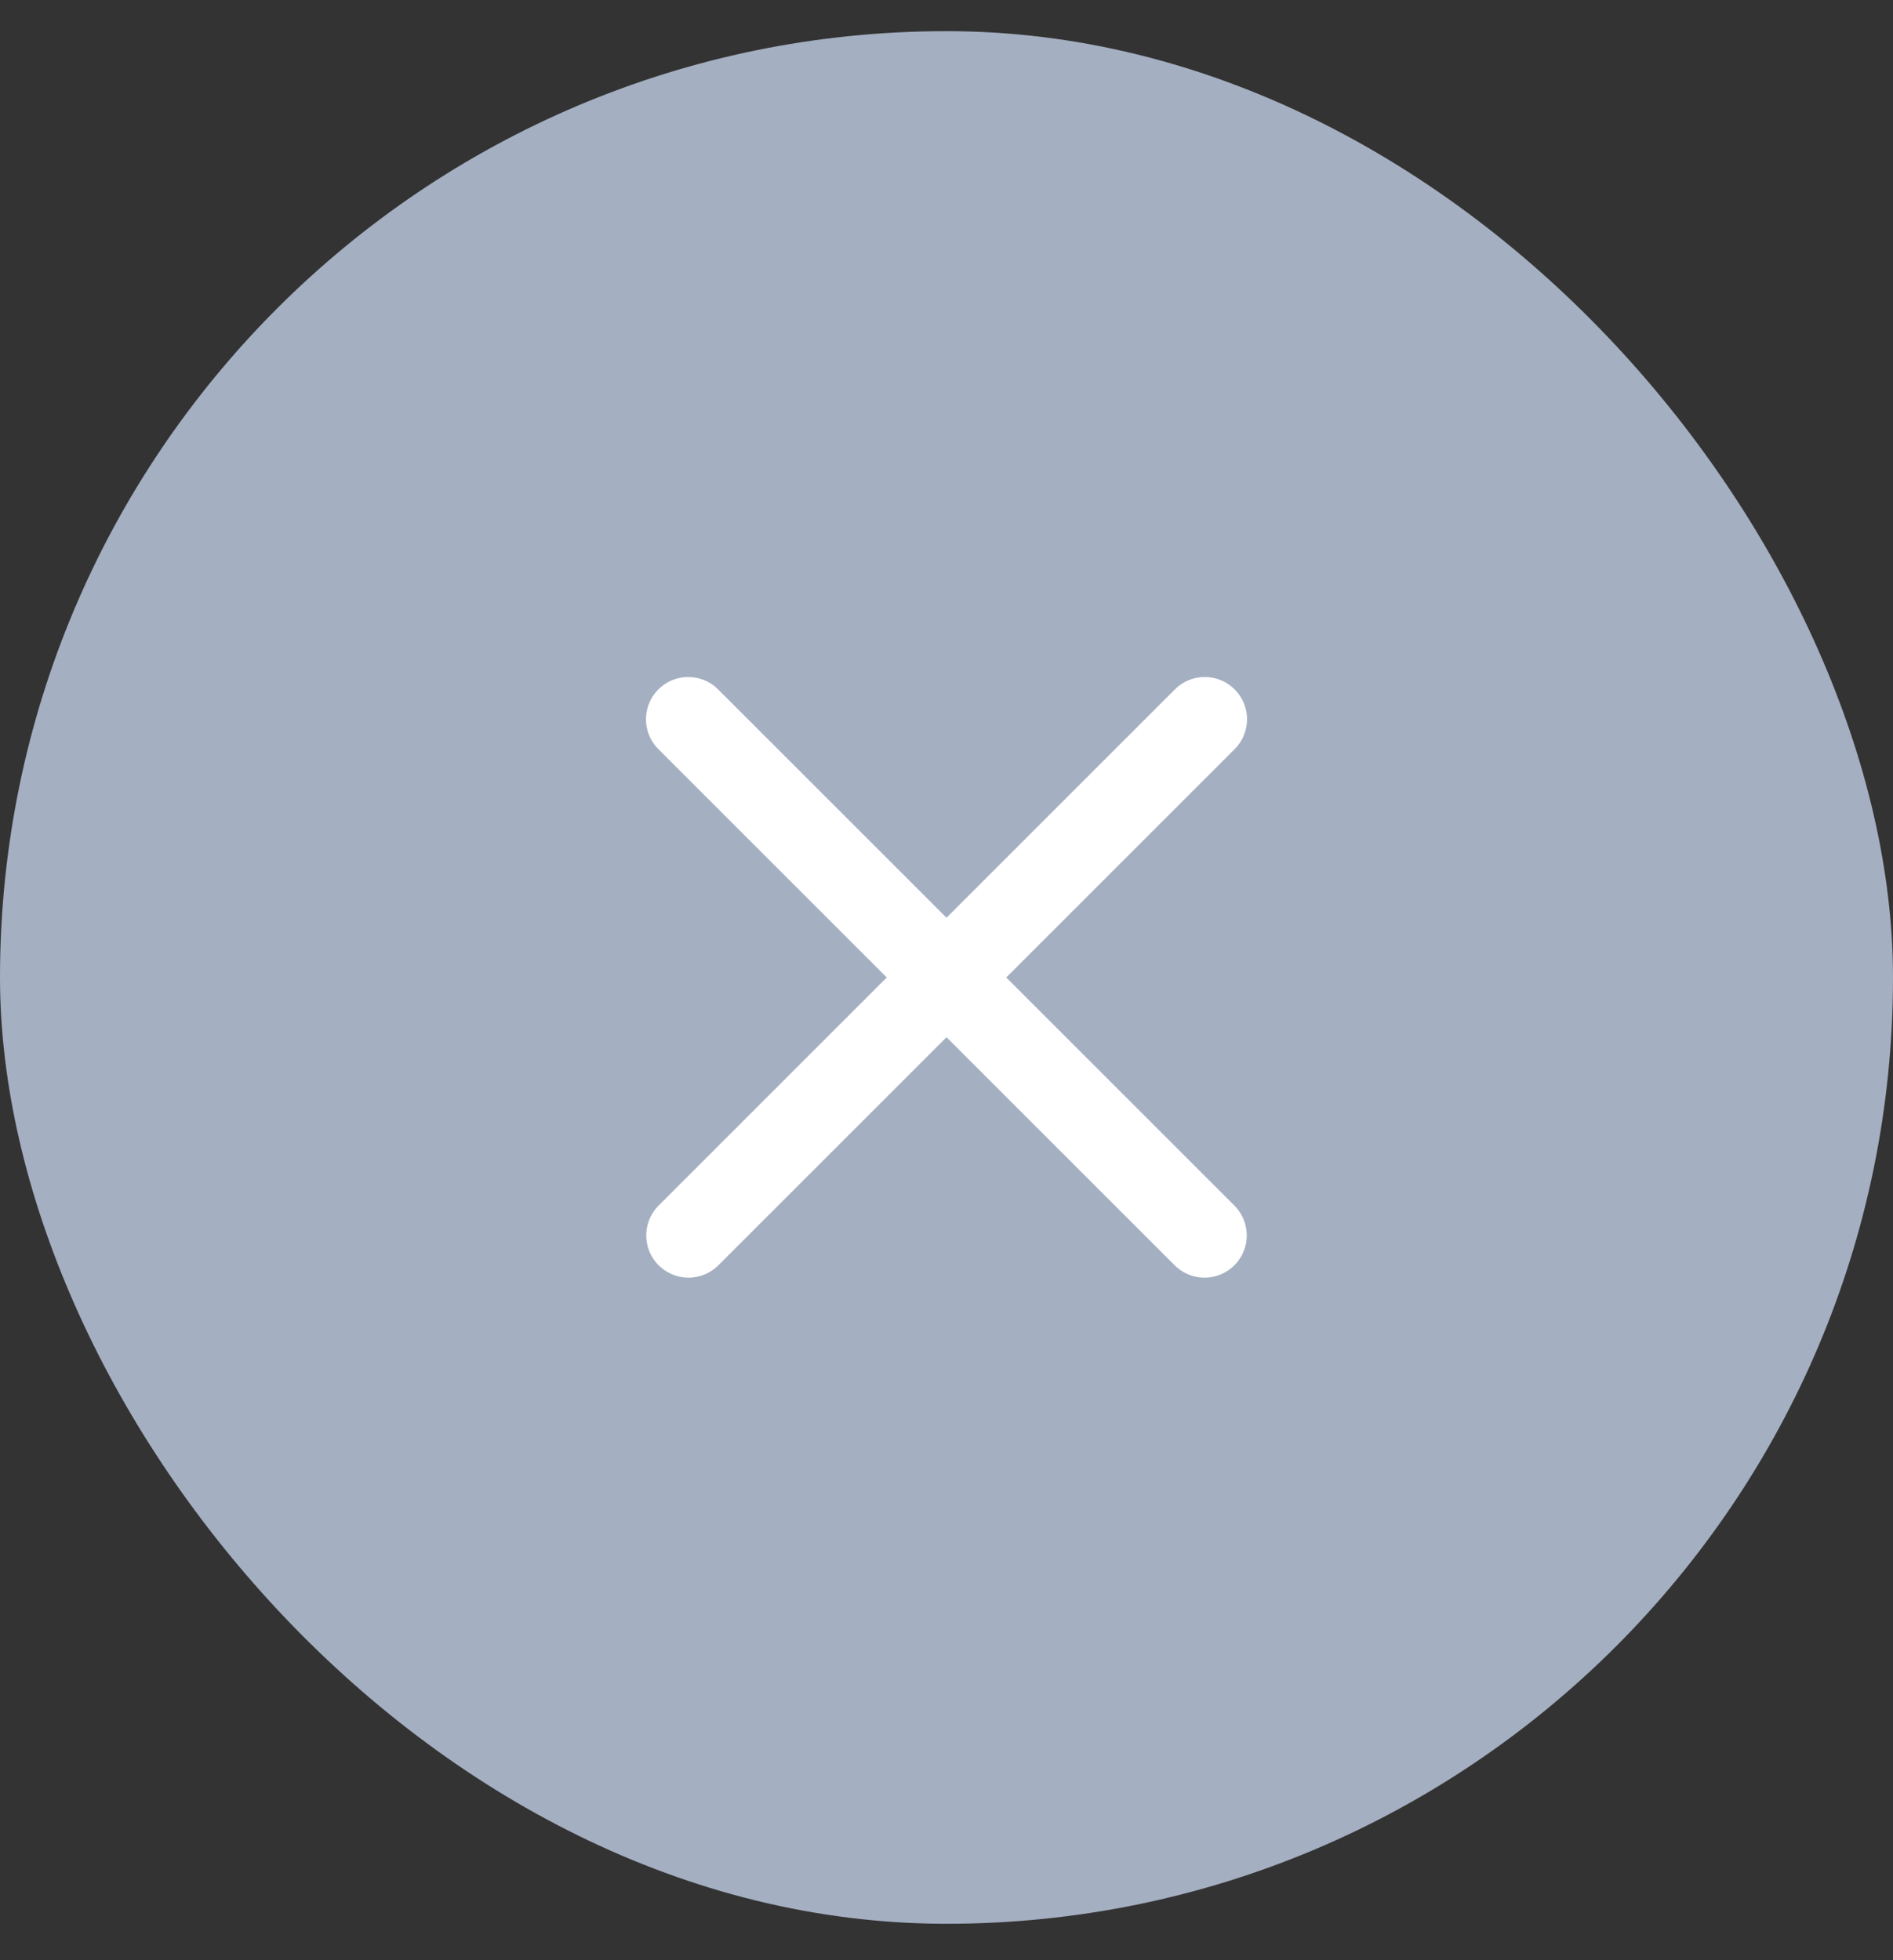 <svg width="28" height="29" viewBox="0 0 28 29" fill="none" xmlns="http://www.w3.org/2000/svg">
<rect x="0" y="0" width="28" height="29" fill="#333333" stroke="none"/>
<rect y="0.461" width="28" height="28" rx="14" fill="#A4AFC1"/>
<path d="M17.82 10.641L10.184 18.277" stroke="white" stroke-width="1.25" stroke-linecap="round" stroke-linejoin="round"/>
<path d="M10.18 10.641L17.816 18.277" stroke="white" stroke-width="1.25" stroke-linecap="round" stroke-linejoin="round"/>
</svg>
